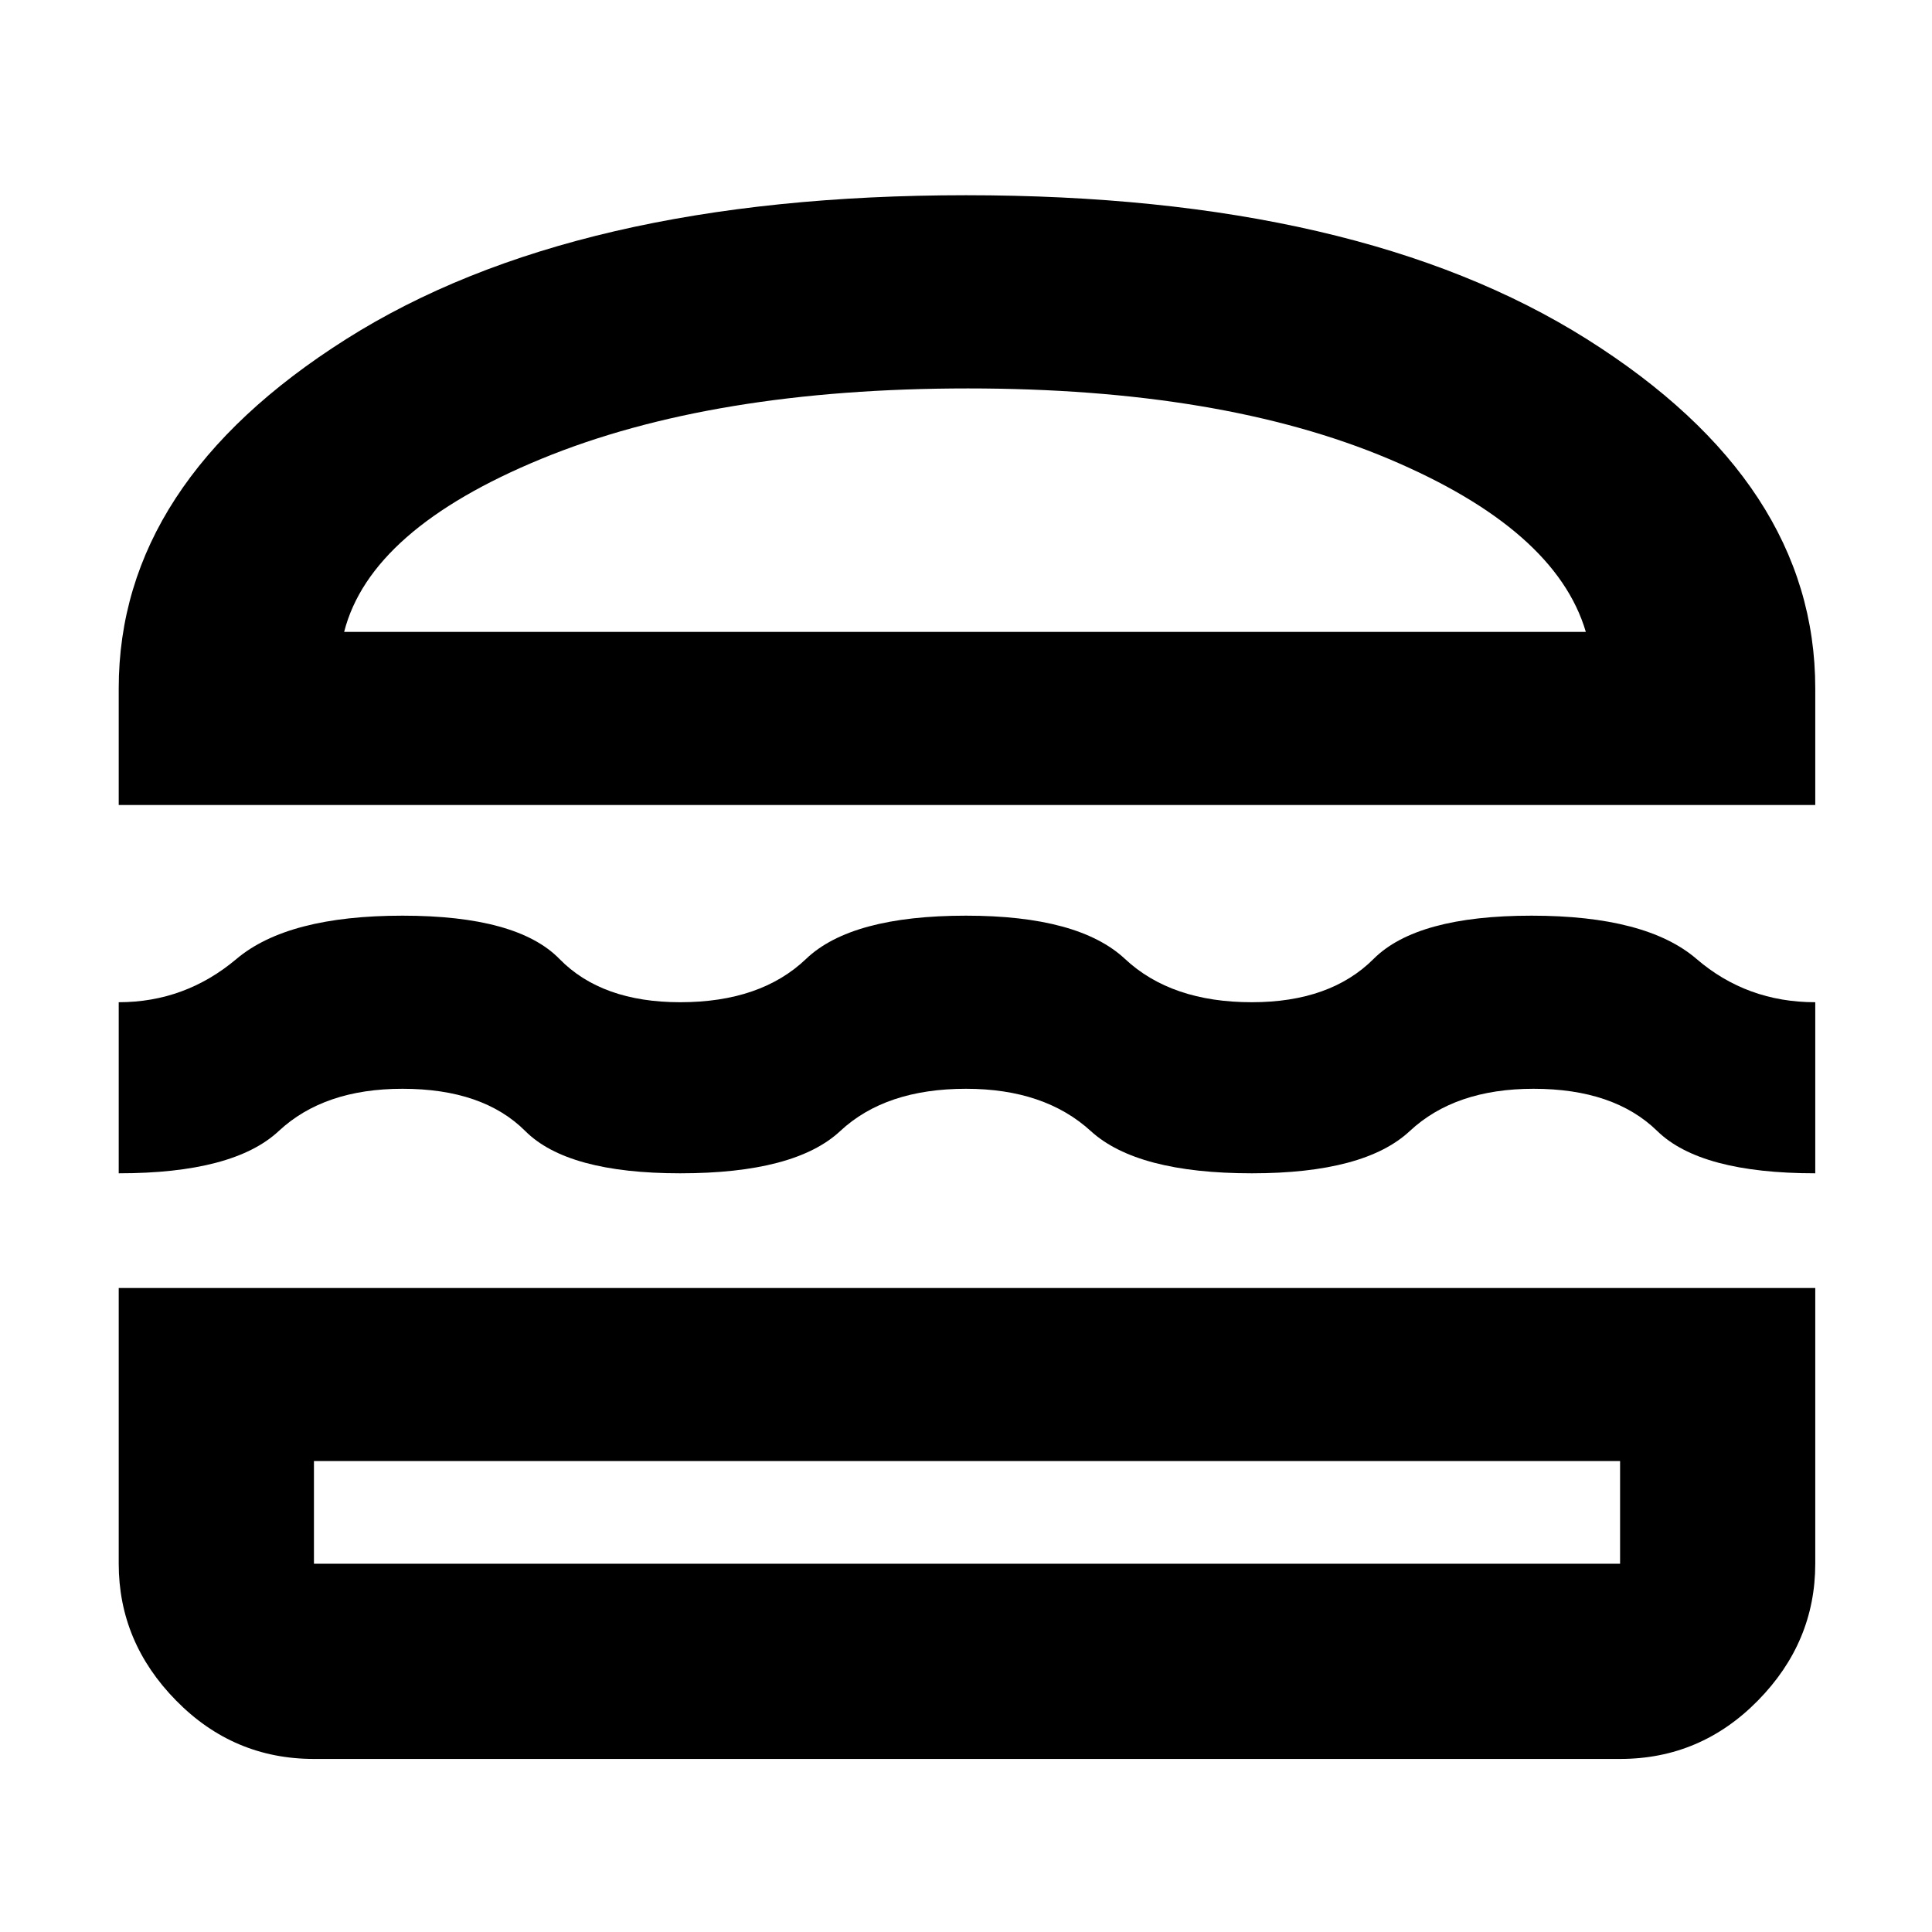 <svg xmlns="http://www.w3.org/2000/svg" height="40" width="40"><path d="M2.458 16.667V14.25q0-4.25 4.709-7.229Q11.875 4.042 20 4.042t12.854 2.979Q37.583 10 37.583 14.25v2.417Zm4.667-3.584h25.708q-.625-2.125-4.083-3.583-3.458-1.458-8.708-1.458-5.292 0-8.834 1.458-3.541 1.458-4.083 3.583ZM2.458 24.292V20.75q1.375 0 2.438-.896 1.062-.896 3.437-.896t3.25.896q.875.896 2.5.896 1.667 0 2.605-.896.937-.896 3.312-.896 2.333 0 3.292.896.958.896 2.625.896 1.625 0 2.521-.896.895-.896 3.27-.896t3.417.896q1.042.896 2.458.896v3.542q-2.375 0-3.271-.875-.895-.875-2.562-.875-1.625 0-2.562.875-.938.875-3.271.875-2.375 0-3.334-.875-.958-.875-2.583-.875-1.667 0-2.604.875-.938.875-3.313.875-2.333 0-3.208-.875t-2.542-.875q-1.625 0-2.562.875-.938.875-3.313.875ZM6.5 36.417q-1.667 0-2.854-1.209Q2.458 34 2.458 32.375v-5.708h35.125v5.708q0 1.625-1.187 2.833-1.188 1.209-2.854 1.209Zm0-4.042h27.042V30.25H6.5v2.125Zm0-2.125h27.042Zm.625-17.167h25.708Z"/></svg>